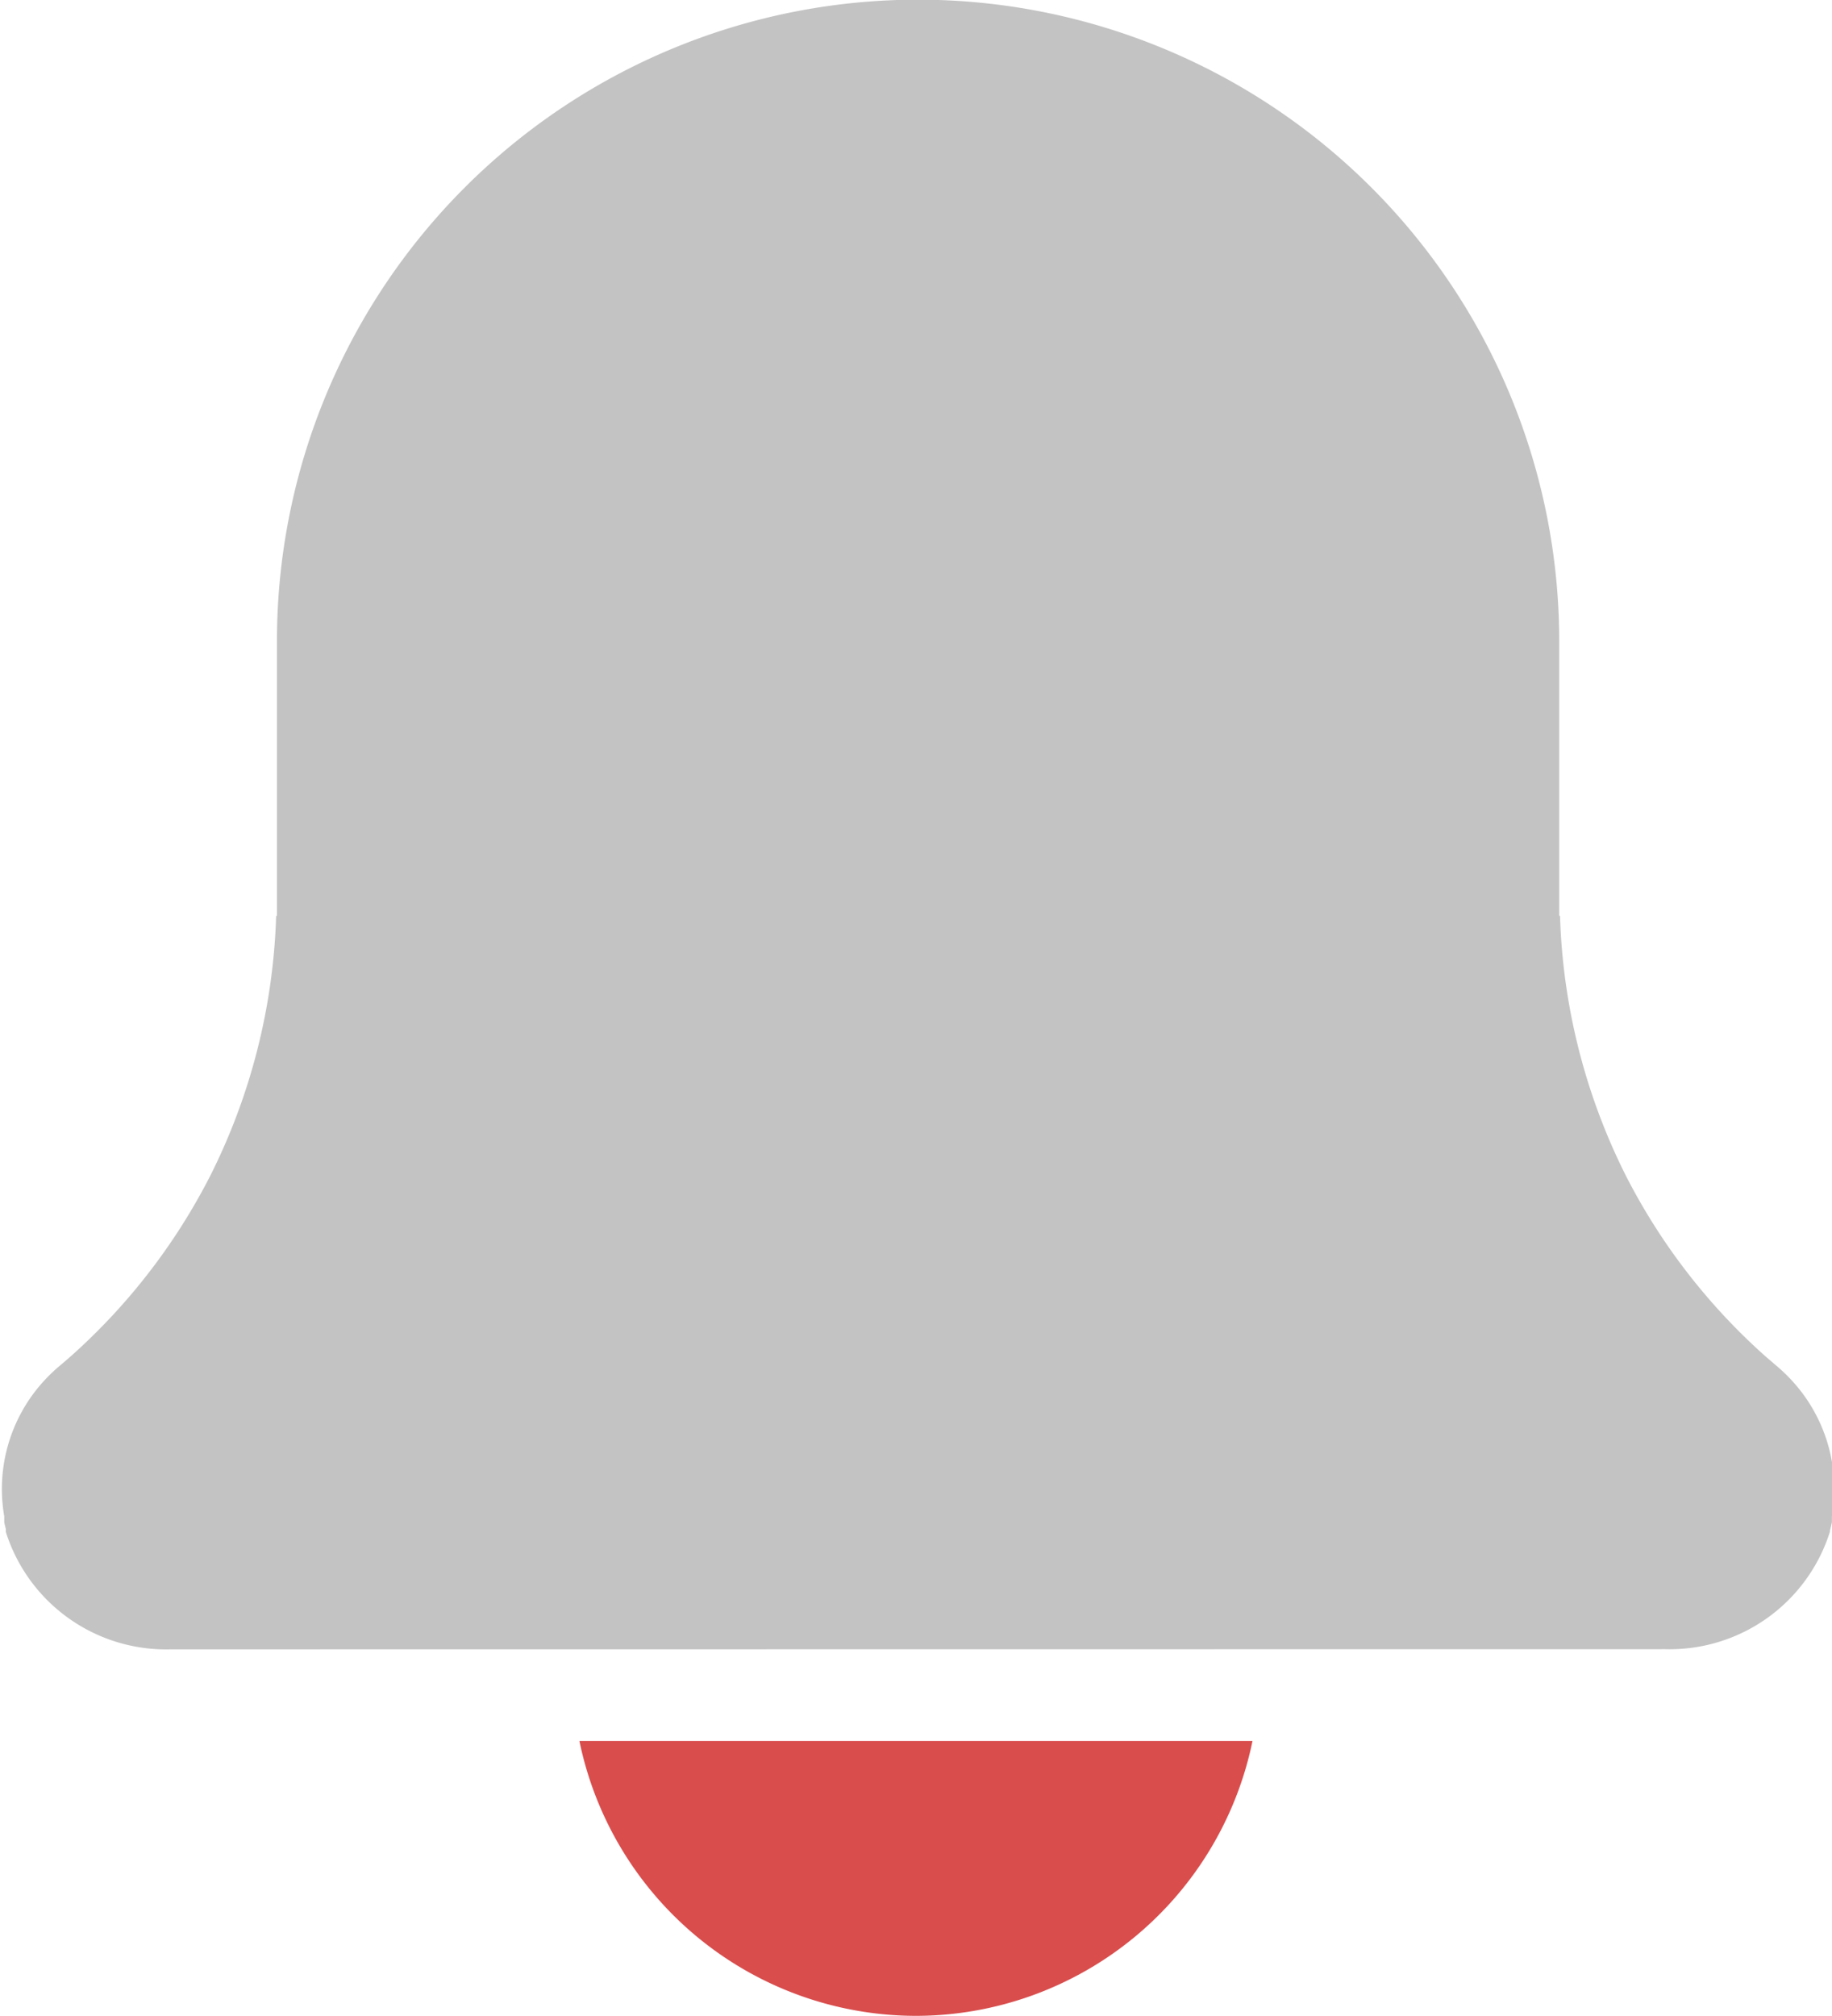 <svg xmlns="http://www.w3.org/2000/svg" width="22.417" height="24.658" viewBox="0 0 22.417 24.658">
  <g id="Group_570" data-name="Group 570" transform="translate(-311.963 -306.98)">
    <path id="Path_122" data-name="Path 122" d="M139.083,451.362A4.21,4.21,0,0,0,143.2,448h-8.236A4.21,4.21,0,0,0,139.083,451.362Zm0,0" transform="translate(184.089 -119.725)" fill="#d94d4d"/>
    <path id="Union_2" data-name="Union 2" d="M-3537.909,1002.174h-.005a2.056,2.056,0,0,1-2.015-1.438l0-.017,0-.018h0c-.007-.027-.013-.053-.019-.081l0-.02,0-.008,0-.019,0-.019v-.007a1.955,1.955,0,0,1,.49-1.661,2.058,2.058,0,0,1,.193-.184q.069-.058.136-.117a7.562,7.562,0,0,0,1.7-2.2,7.585,7.585,0,0,0,.808-3.182h.01q0-.119,0-.237v-3.125a7.845,7.845,0,0,1,7.845-7.845,7.846,7.846,0,0,1,7.845,7.845v3.125q0,.119,0,.237h.01a7.585,7.585,0,0,0,.808,3.182,7.561,7.561,0,0,0,1.7,2.2l.136.117a2.065,2.065,0,0,1,.191.182,1.956,1.956,0,0,1,.492,1.664.049.049,0,0,1,0,.006l0,.019,0,.019v.008l0,.02q-.011.052-.024.1l0,.014a2.056,2.056,0,0,1-2.015,1.438Z" transform="translate(3851.963 -675.02)" fill="#c3c3c3"/>
  </g>
</svg>
